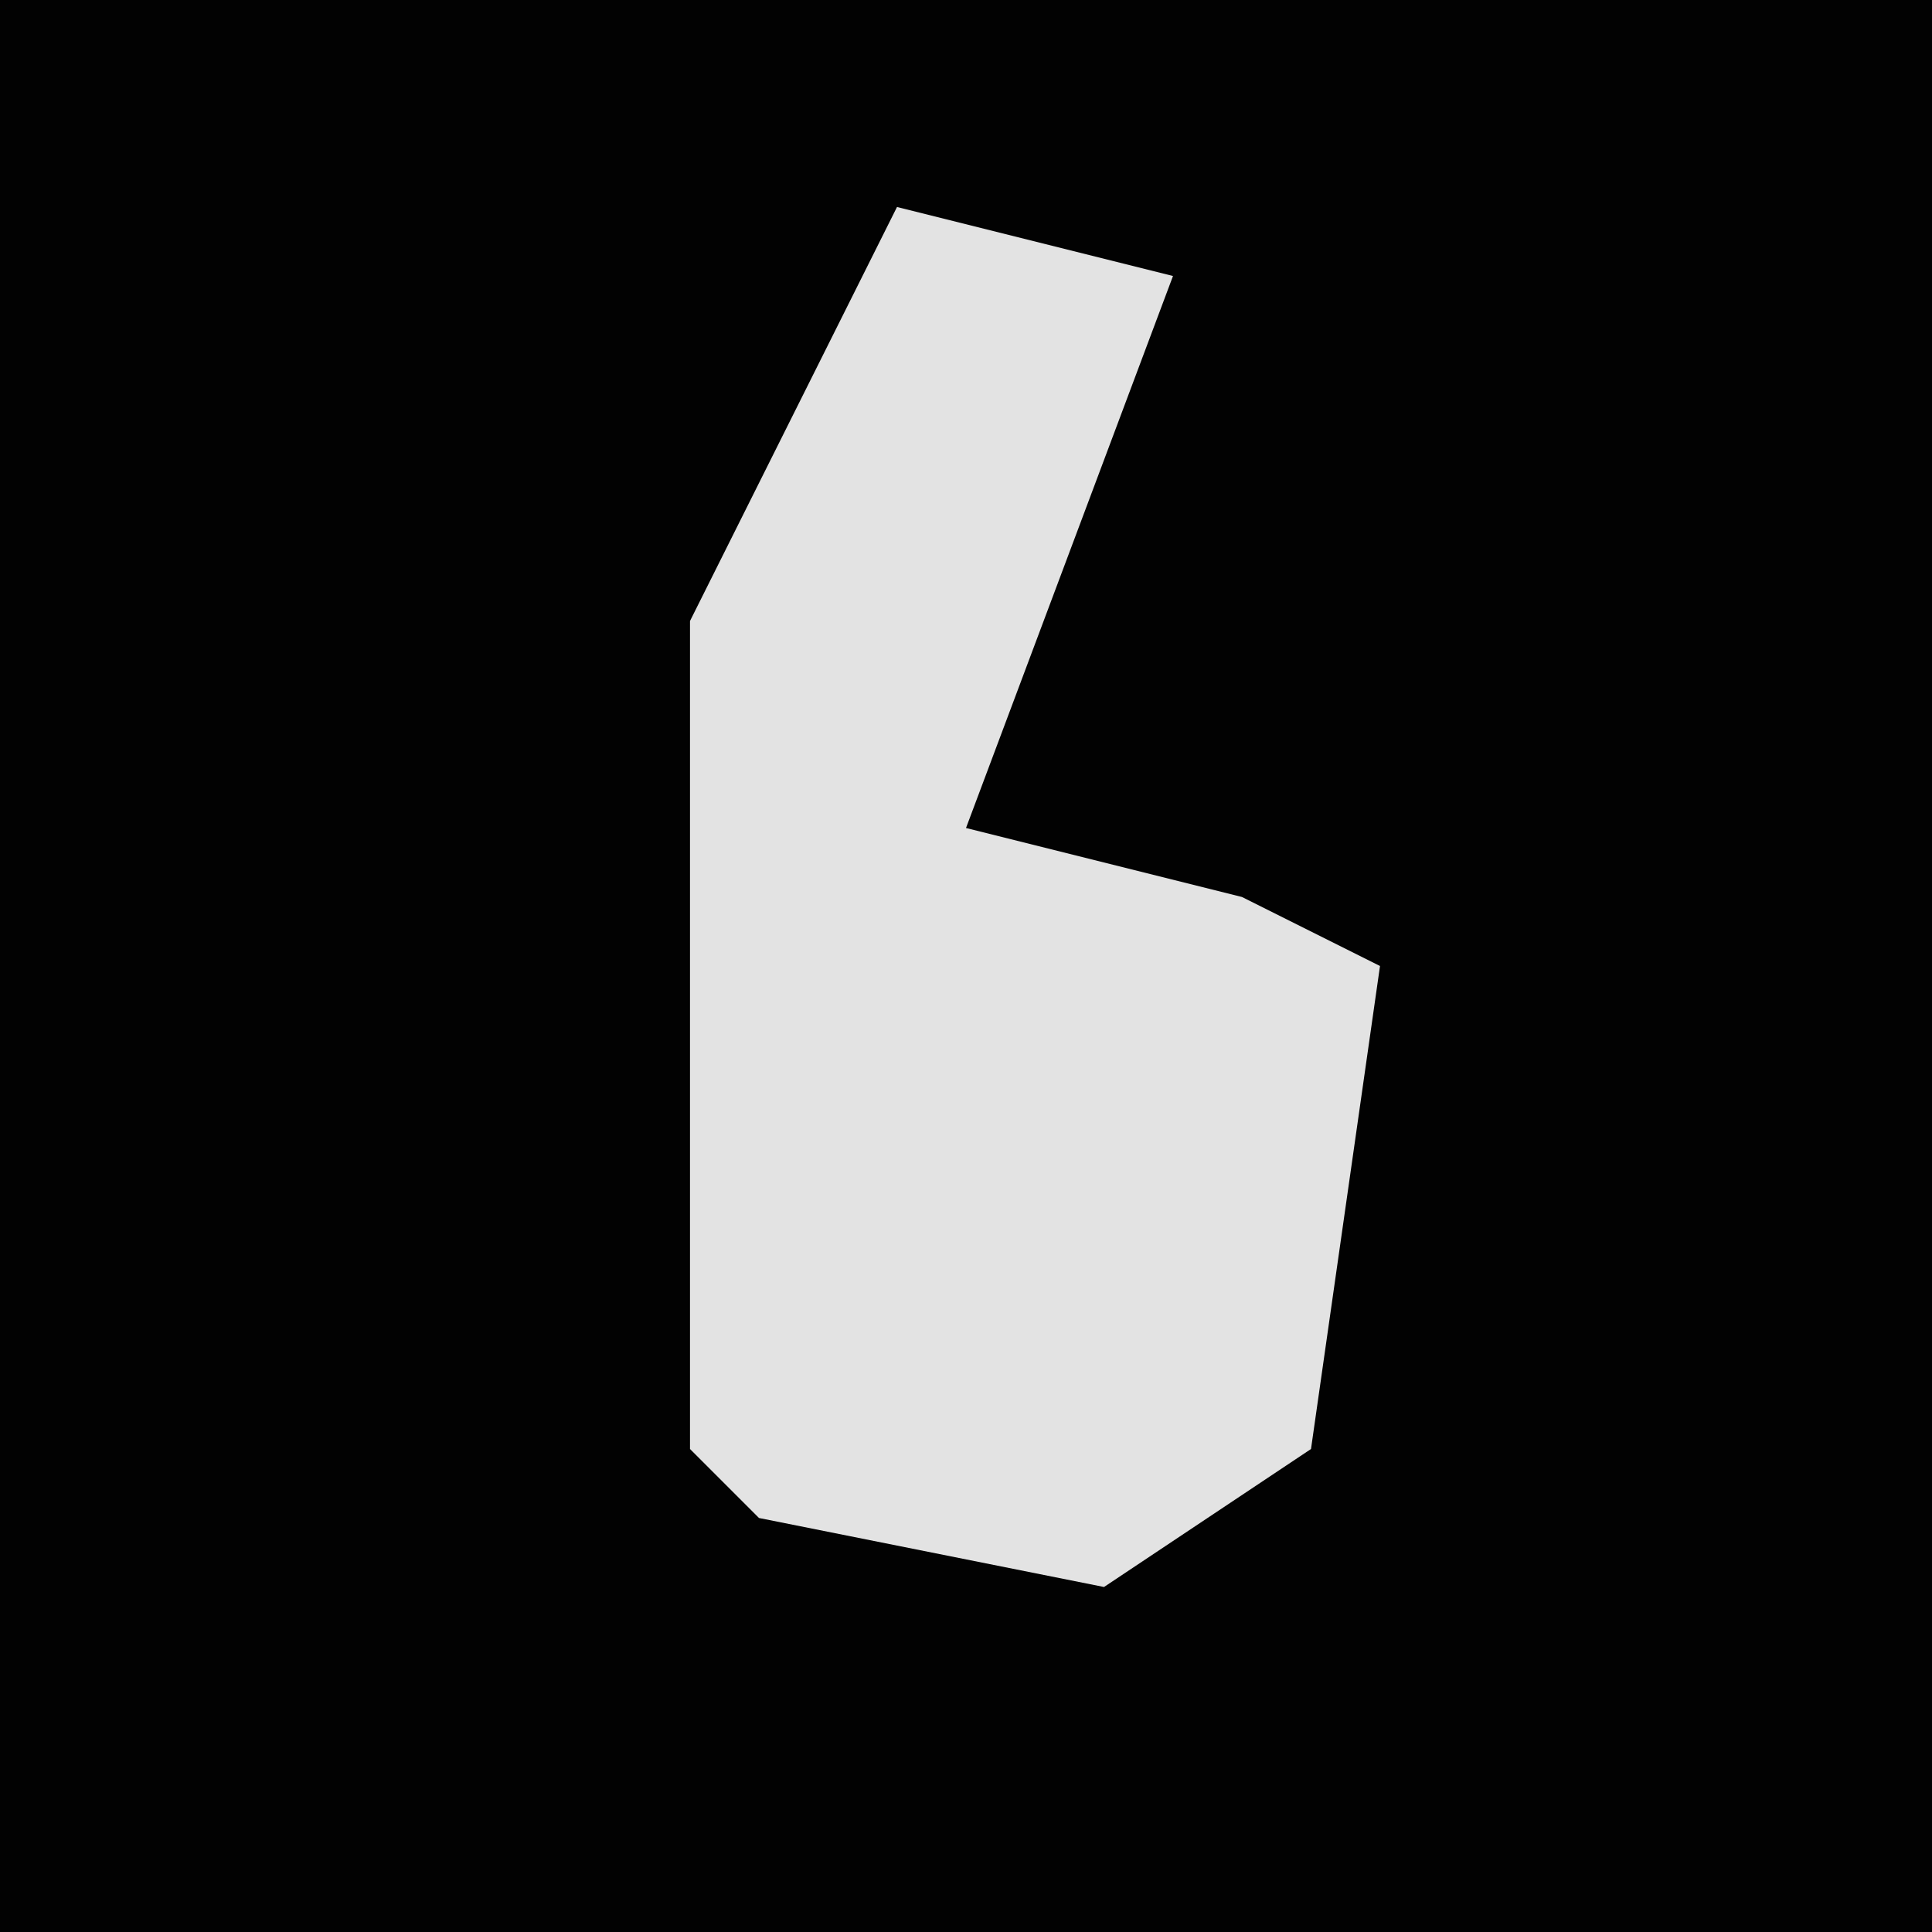 <?xml version="1.0" encoding="UTF-8"?>
<svg version="1.1" xmlns="http://www.w3.org/2000/svg" width="28" height="28">
<path d="M0,0 L28,0 L28,28 L0,28 Z " fill="#020202" transform="translate(0,0)"/>
<path d="M0,0 L4,1 L1,9 L5,10 L7,11 L6,18 L3,20 L-2,19 L-3,18 L-3,6 Z " fill="#E3E3E3" transform="translate(13,3)"/>
</svg>
